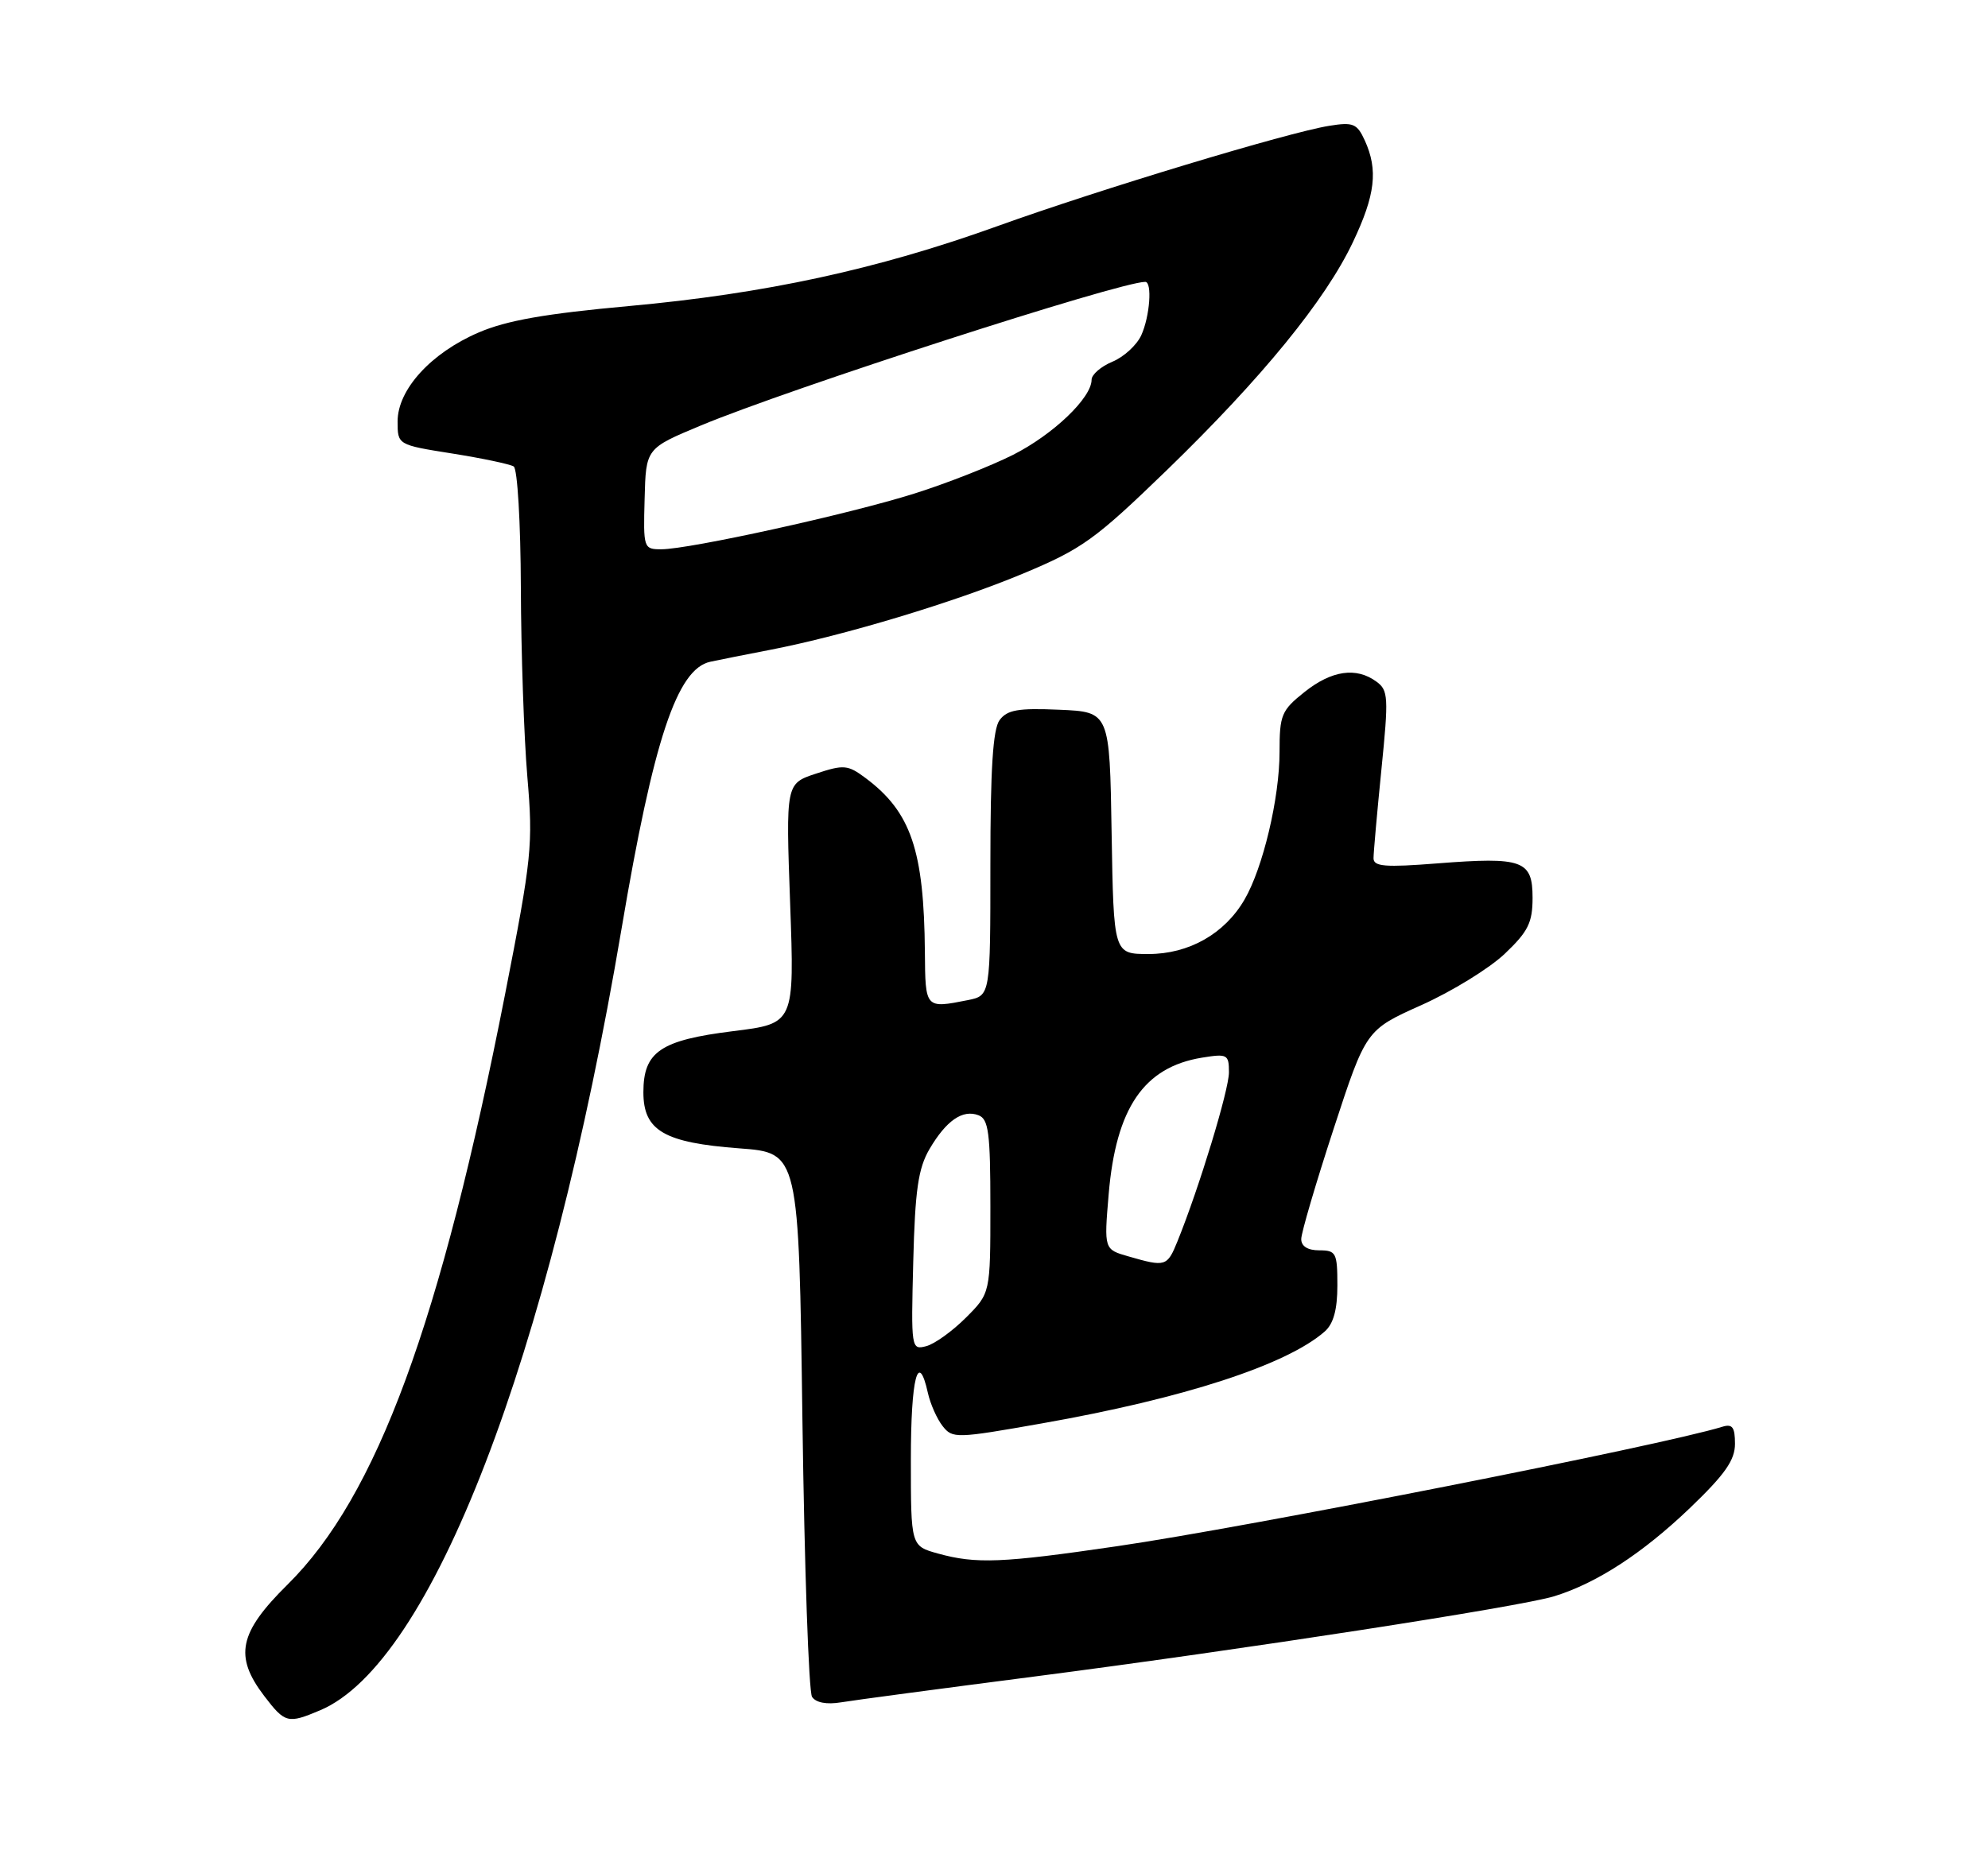 <?xml version="1.0" encoding="UTF-8" standalone="no"?>
<!DOCTYPE svg PUBLIC "-//W3C//DTD SVG 1.1//EN" "http://www.w3.org/Graphics/SVG/1.1/DTD/svg11.dtd" >
<svg xmlns="http://www.w3.org/2000/svg" xmlns:xlink="http://www.w3.org/1999/xlink" version="1.1" viewBox="0 0 275 256">
 <g >
 <path fill="currentColor"
d=" M 44.28 236.64 C 59.68 230.15 75.91 188.06 85.98 128.50 C 90.40 102.32 93.66 92.54 98.26 91.56 C 99.49 91.29 103.20 90.56 106.50 89.92 C 116.70 87.95 132.08 83.31 141.50 79.37 C 149.70 75.95 151.47 74.67 161.40 65.06 C 174.57 52.29 183.34 41.55 187.15 33.50 C 190.25 26.97 190.65 23.53 188.80 19.45 C 187.72 17.09 187.19 16.87 183.86 17.41 C 178.17 18.32 152.04 26.22 137.97 31.29 C 121.34 37.28 105.85 40.63 86.96 42.35 C 75.43 43.40 70.07 44.34 66.20 46.01 C 59.61 48.84 55.00 53.91 55.00 58.31 C 55.00 61.55 55.00 61.55 62.56 62.75 C 66.72 63.41 70.54 64.22 71.06 64.54 C 71.58 64.86 72.02 72.32 72.05 81.31 C 72.08 90.21 72.48 102.00 72.95 107.50 C 73.75 116.91 73.57 118.67 69.88 137.50 C 60.95 183.06 52.12 207.04 39.79 219.23 C 33.04 225.90 32.35 229.15 36.55 234.66 C 39.43 238.43 39.81 238.53 44.28 236.64 Z  M 143.00 231.98 C 172.05 228.22 210.31 222.31 215.00 220.86 C 220.89 219.04 227.20 214.93 233.75 208.67 C 238.61 204.01 240.00 202.04 240.00 199.77 C 240.00 197.46 239.64 196.98 238.25 197.41 C 229.86 200.00 172.64 211.30 154.50 213.94 C 138.59 216.27 135.03 216.41 129.75 214.95 C 126.00 213.91 126.00 213.91 126.00 201.95 C 126.00 190.63 127.01 186.69 128.36 192.75 C 128.70 194.26 129.61 196.32 130.39 197.31 C 131.76 199.06 132.26 199.04 144.15 196.94 C 163.74 193.49 177.99 188.85 183.25 184.23 C 184.46 183.16 185.00 181.21 185.00 177.85 C 185.00 173.34 184.82 173.00 182.50 173.00 C 180.90 173.00 180.00 172.44 180.00 171.44 C 180.00 170.58 182.02 163.72 184.48 156.19 C 188.96 142.50 188.96 142.50 196.64 139.06 C 200.87 137.16 206.05 133.97 208.16 131.96 C 211.39 128.89 212.00 127.66 212.00 124.22 C 212.00 119.03 210.64 118.54 198.84 119.46 C 191.60 120.03 190.00 119.90 190.00 118.75 C 190.00 117.98 190.49 112.46 191.09 106.48 C 192.10 96.46 192.05 95.51 190.40 94.31 C 187.61 92.26 184.20 92.76 180.45 95.75 C 177.26 98.29 177.00 98.92 177.00 104.04 C 177.00 110.42 174.70 120.12 172.14 124.49 C 169.39 129.21 164.46 132.00 158.88 132.00 C 154.05 132.00 154.05 132.00 153.77 115.25 C 153.50 98.50 153.50 98.50 146.52 98.20 C 140.82 97.95 139.32 98.22 138.27 99.64 C 137.35 100.90 137.00 106.42 137.00 119.57 C 137.00 137.75 137.00 137.75 133.88 138.38 C 127.99 139.55 128.00 139.56 127.94 131.75 C 127.82 117.64 126.02 112.34 119.72 107.64 C 117.28 105.82 116.72 105.77 112.88 107.04 C 108.70 108.42 108.70 108.42 109.30 125.02 C 109.90 141.62 109.90 141.62 101.43 142.67 C 91.35 143.92 89.00 145.52 89.00 151.13 C 89.00 156.44 91.86 158.11 102.29 158.89 C 110.50 159.50 110.50 159.50 111.00 196.50 C 111.28 216.85 111.87 234.08 112.33 234.78 C 112.85 235.58 114.34 235.87 116.33 235.54 C 118.07 235.25 130.07 233.65 143.00 231.98 Z  M 89.17 69.02 C 89.35 62.04 89.35 62.04 96.93 58.88 C 109.08 53.80 154.87 39.00 158.42 39.00 C 159.41 39.00 159.06 43.78 157.87 46.39 C 157.25 47.75 155.45 49.40 153.87 50.05 C 152.29 50.71 151.00 51.83 151.00 52.54 C 151.00 55.05 145.68 60.13 140.12 62.94 C 137.03 64.49 130.88 66.91 126.45 68.30 C 117.49 71.13 95.35 76.00 91.47 76.00 C 89.03 76.00 88.98 75.84 89.17 69.02 Z  M 126.33 174.55 C 126.58 164.65 127.02 161.66 128.57 159.00 C 130.90 155.03 133.16 153.47 135.36 154.31 C 136.75 154.84 137.00 156.75 137.00 166.94 C 137.00 178.93 137.00 178.93 133.61 182.32 C 131.75 184.18 129.28 185.96 128.12 186.26 C 126.05 186.80 126.02 186.60 126.33 174.55 Z  M 156.11 173.84 C 152.72 172.87 152.72 172.87 153.36 165.26 C 154.37 153.30 158.23 147.65 166.27 146.34 C 169.78 145.77 170.00 145.89 170.00 148.37 C 170.00 150.82 165.88 164.35 162.88 171.75 C 161.46 175.25 161.23 175.32 156.11 173.84 Z "/>
</g>
</svg>
